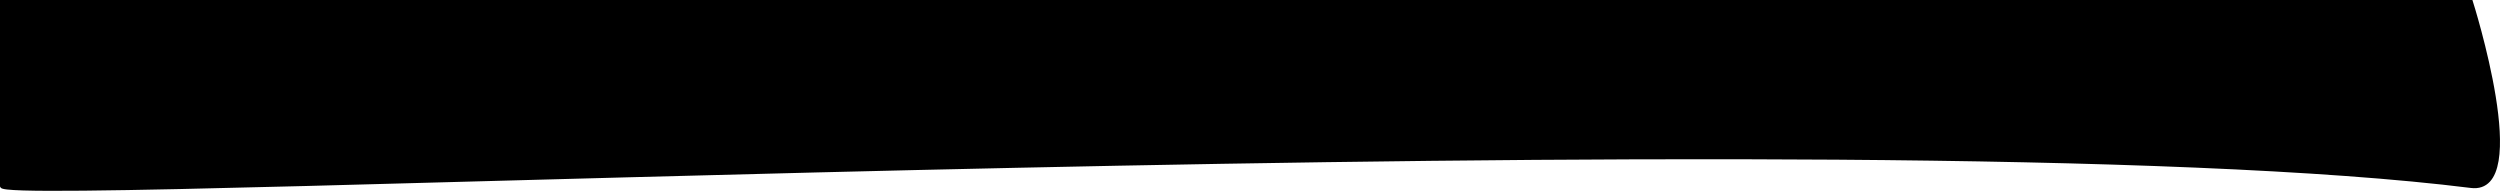<?xml version="1.0" encoding="UTF-8" standalone="no"?>
<!-- Created with Inkscape (http://www.inkscape.org/) -->

<svg
   xmlns:dc="http://purl.org/dc/elements/1.1/"
   xmlns:cc="http://creativecommons.org/ns#"
   xmlns:rdf="http://www.w3.org/1999/02/22-rdf-syntax-ns#"
   xmlns:svg="http://www.w3.org/2000/svg"
   xmlns="http://www.w3.org/2000/svg"
   xmlns:sodipodi="http://sodipodi.sourceforge.net/DTD/sodipodi-0.dtd"
   xmlns:inkscape="http://www.inkscape.org/namespaces/inkscape"
   width="179.481mm"
   height="13.7mm"
   viewBox="0 0 179.481 13.7"
   version="1.1"
   id="svg8"
   inkscape:version="0.92.5 (2060ec1f9f, 2020-04-08)"
   sodipodi:docname="logo_bg.svg">
  <defs
     id="defs2" />
  <sodipodi:namedview
     id="base"
     pagecolor="#ffffff"
     bordercolor="#666666"
     borderopacity="1.0"
     inkscape:pageopacity="0.0"
     inkscape:pageshadow="2"
     inkscape:zoom="2"
     inkscape:cx="219.55975"
     inkscape:cy="-127.31888"
     inkscape:document-units="mm"
     inkscape:current-layer="layer1"
     showgrid="true"
     inkscape:snap-grids="true"
     inkscape:window-width="2560"
     inkscape:window-height="1416"
     inkscape:window-x="2560"
     inkscape:window-y="0"
     inkscape:window-maximized="0"
     fit-margin-top="0"
     fit-margin-left="0"
     fit-margin-right="0"
     fit-margin-bottom="0">
    <inkscape:grid
       type="xygrid"
       id="grid815"
       empspacing="10"
       originx="-10.451"
       originy="-277.474" />
  </sodipodi:namedview>
  <g
     inkscape:label="Layer 1"
     inkscape:groupmode="layer"
     id="layer1"
     transform="translate(-10.451,-5.826)">
    <path
       style="fill:#000000;fill-opacity:1;stroke:#000000;stroke-width:0.265px;stroke-linecap:butt;stroke-linejoin:miter;stroke-opacity:1"
       d="M 10.583,5.958 V 19.188 c 0,1.436 134.937,-5.292 177.271,0 4.376,0.547 0,-13.229 0,-13.229 z"
       id="path817"
       inkscape:connector-curvature="0"
       sodipodi:nodetypes="csscc" />
    <path
       style="fill:#000000;fill-opacity:1;stroke:#000000;stroke-width:0.265px;stroke-linecap:butt;stroke-linejoin:miter;stroke-opacity:1"
       d="m 10.583,35.063 v 92.604 c 5.514,-1.112 44.89,3.145 46.831,-6.879 2.796,-14.441 5.252,-38.1 4.348,-55.262 -0.908,-17.234 -6.602,-23.723 -9.242,-26.759 -5.442,-6.258 -40.044,-2.391 -41.936,-3.704 z"
       id="path819"
       inkscape:connector-curvature="0"
       sodipodi:nodetypes="ccsssc" />
  </g>
</svg>

